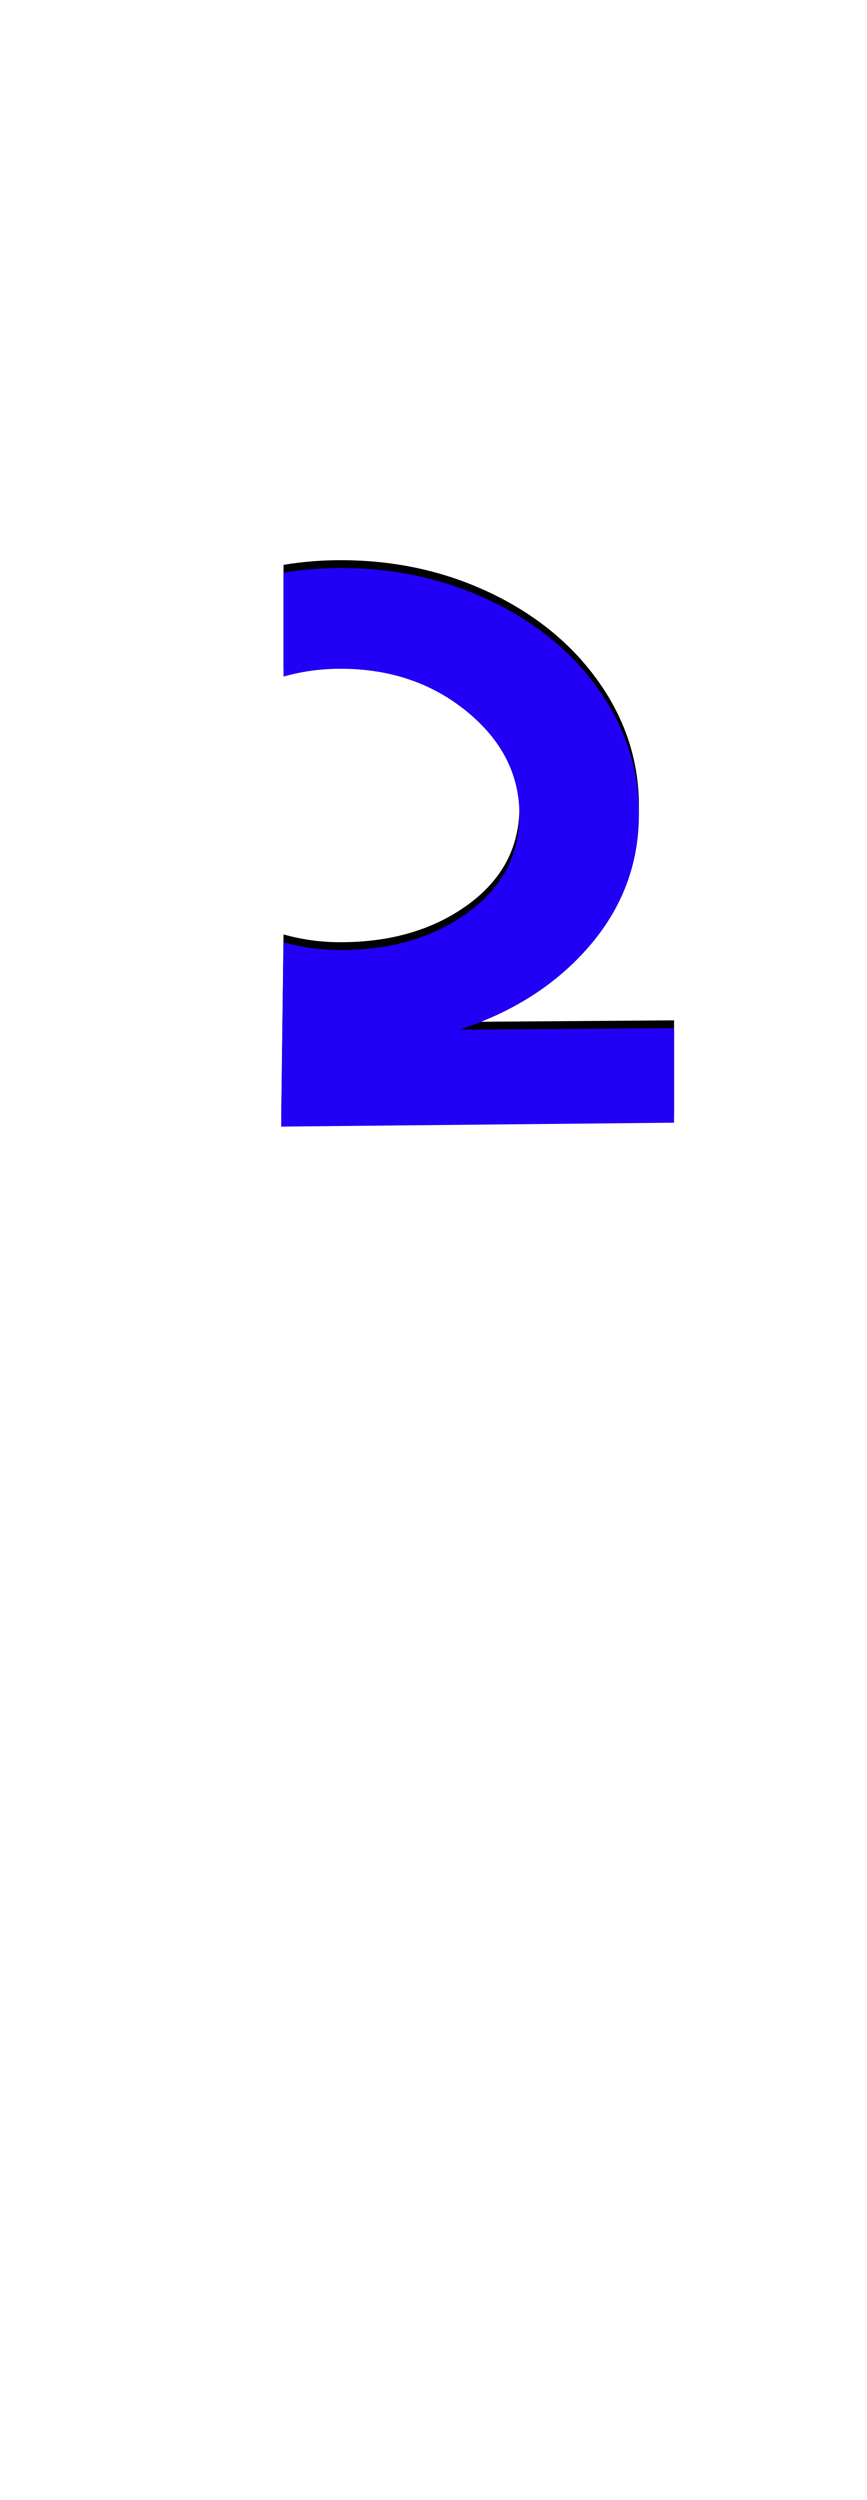 <svg xmlns="http://www.w3.org/2000/svg" id="glyph113" viewBox="0 0 555 1600">
  <defs/>
  <path fill="#000000" d="M218,423 Q265.5,423 299,450.5 Q332.5,478 332.5,516.5 Q332.5,555 299.5,579 Q266.5,603 218,603 Q199,603 181.5,598 L180,716 L431.5,713.5 L431.5,653 L294,654 Q346,637 377.5,600.25 Q409,563.5 409,516 Q409,473 383.5,436.75 Q358,400.5 314,379.5 Q270,358.5 218,358.5 Q199.5,358.5 181.5,361.5 L181.5,428 Q199,423 218,423 Z"/>
  <path fill="#2200f5" d="M218,428 Q265.5,428 299,455.5 Q332.5,483 332.5,521.5 Q332.5,560 299.5,584 Q266.5,608 218,608 Q199,608 181.5,603 L180,721 L431.5,718.5 L431.5,658 L294,659 Q346,642 377.5,605.25 Q409,568.5 409,521 Q409,478 383.5,441.75 Q358,405.5 314,384.5 Q270,363.5 218,363.5 Q199.5,363.5 181.5,366.5 L181.5,433 Q199,428 218,428 Z"/>
</svg>

